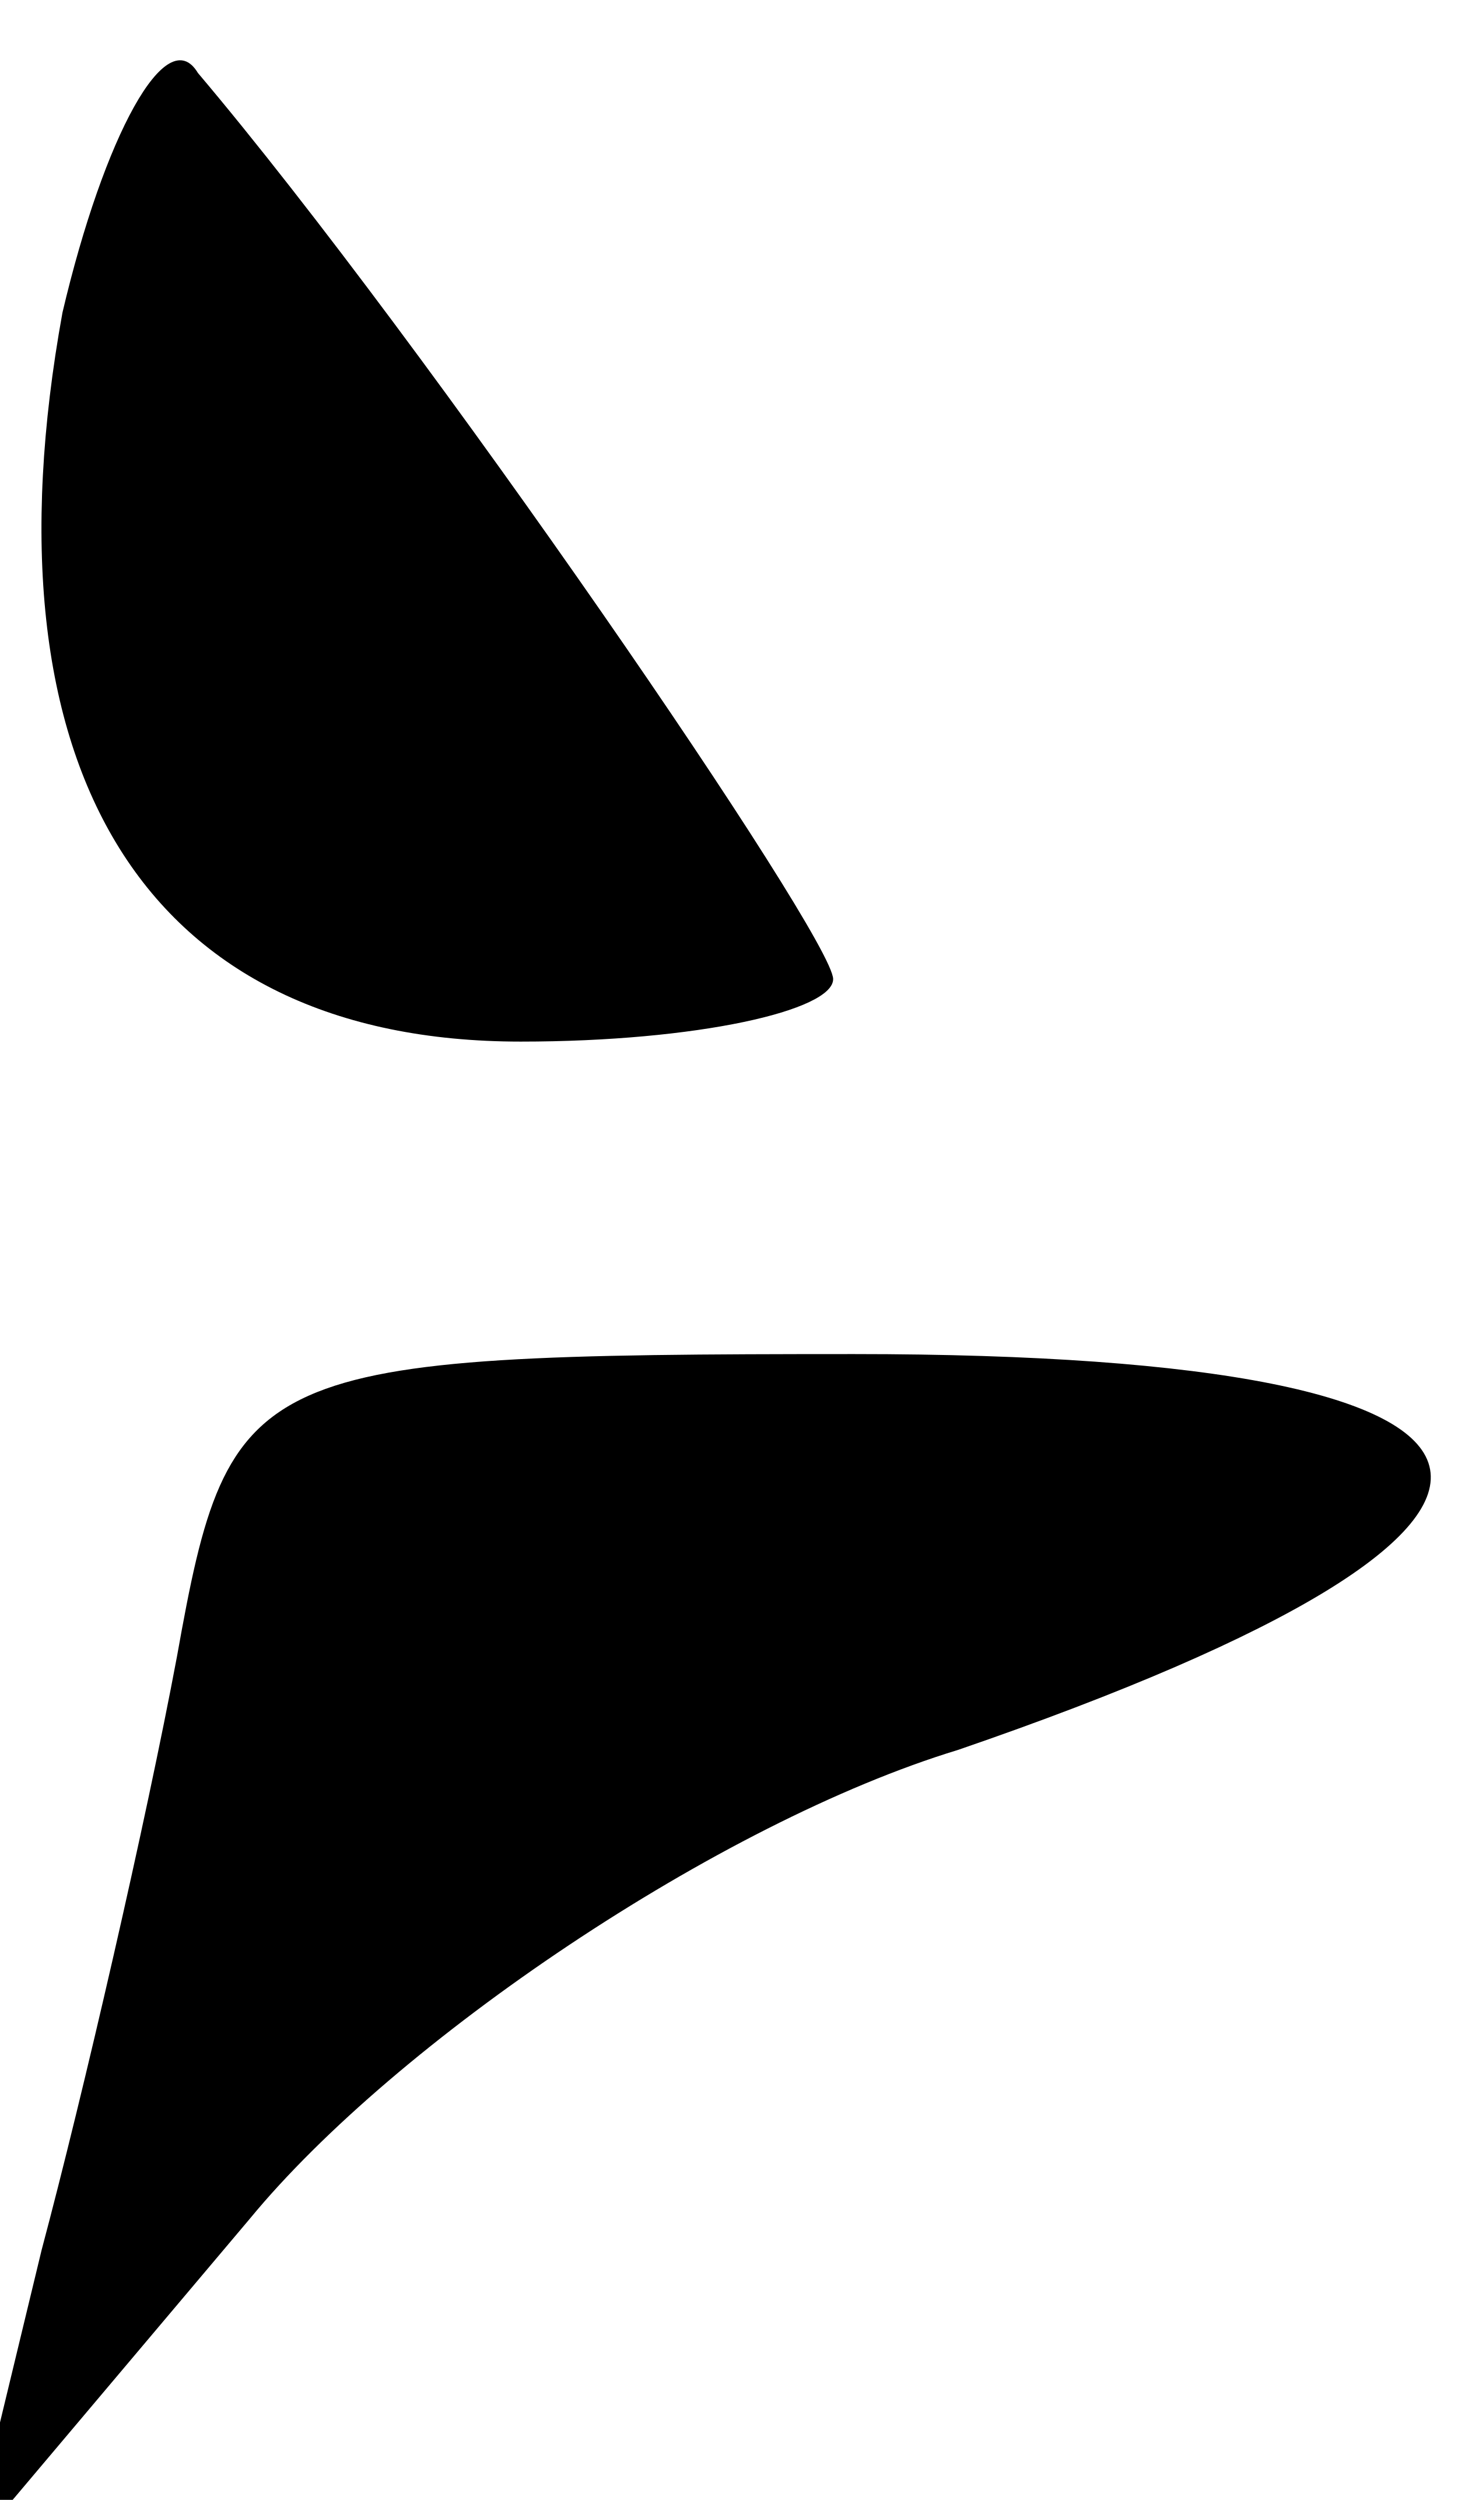 <?xml version="1.0" standalone="no"?>
<!DOCTYPE svg PUBLIC "-//W3C//DTD SVG 20010904//EN"
 "http://www.w3.org/TR/2001/REC-SVG-20010904/DTD/svg10.dtd">
<svg version="1.0" xmlns="http://www.w3.org/2000/svg"
 width="14pt" height="24pt" viewBox="0 0 14 24"
 preserveAspectRatio="xMidYMid meet">
<g transform="translate(0,24) scale(0.1,-0.1)"
fill="#000000" stroke="none">
<path fill="#000000" stroke="none" d="M6 210 c-8 -44 8 -70 44 -70 17 0 30 3
30 6 0 4 -39 61 -61 87 -3 5 -9 -6 -13 -23z"/>
<path fill="#000000" stroke="none" d="M17 81 c-3 -16 -9 -42 -13 -57 l-7 -29
27 32 c14 17 45 38 68 45 64 22 60 38 -10 38 -58 0 -60 -1 -65 -29z"/>
</g>
</svg>
